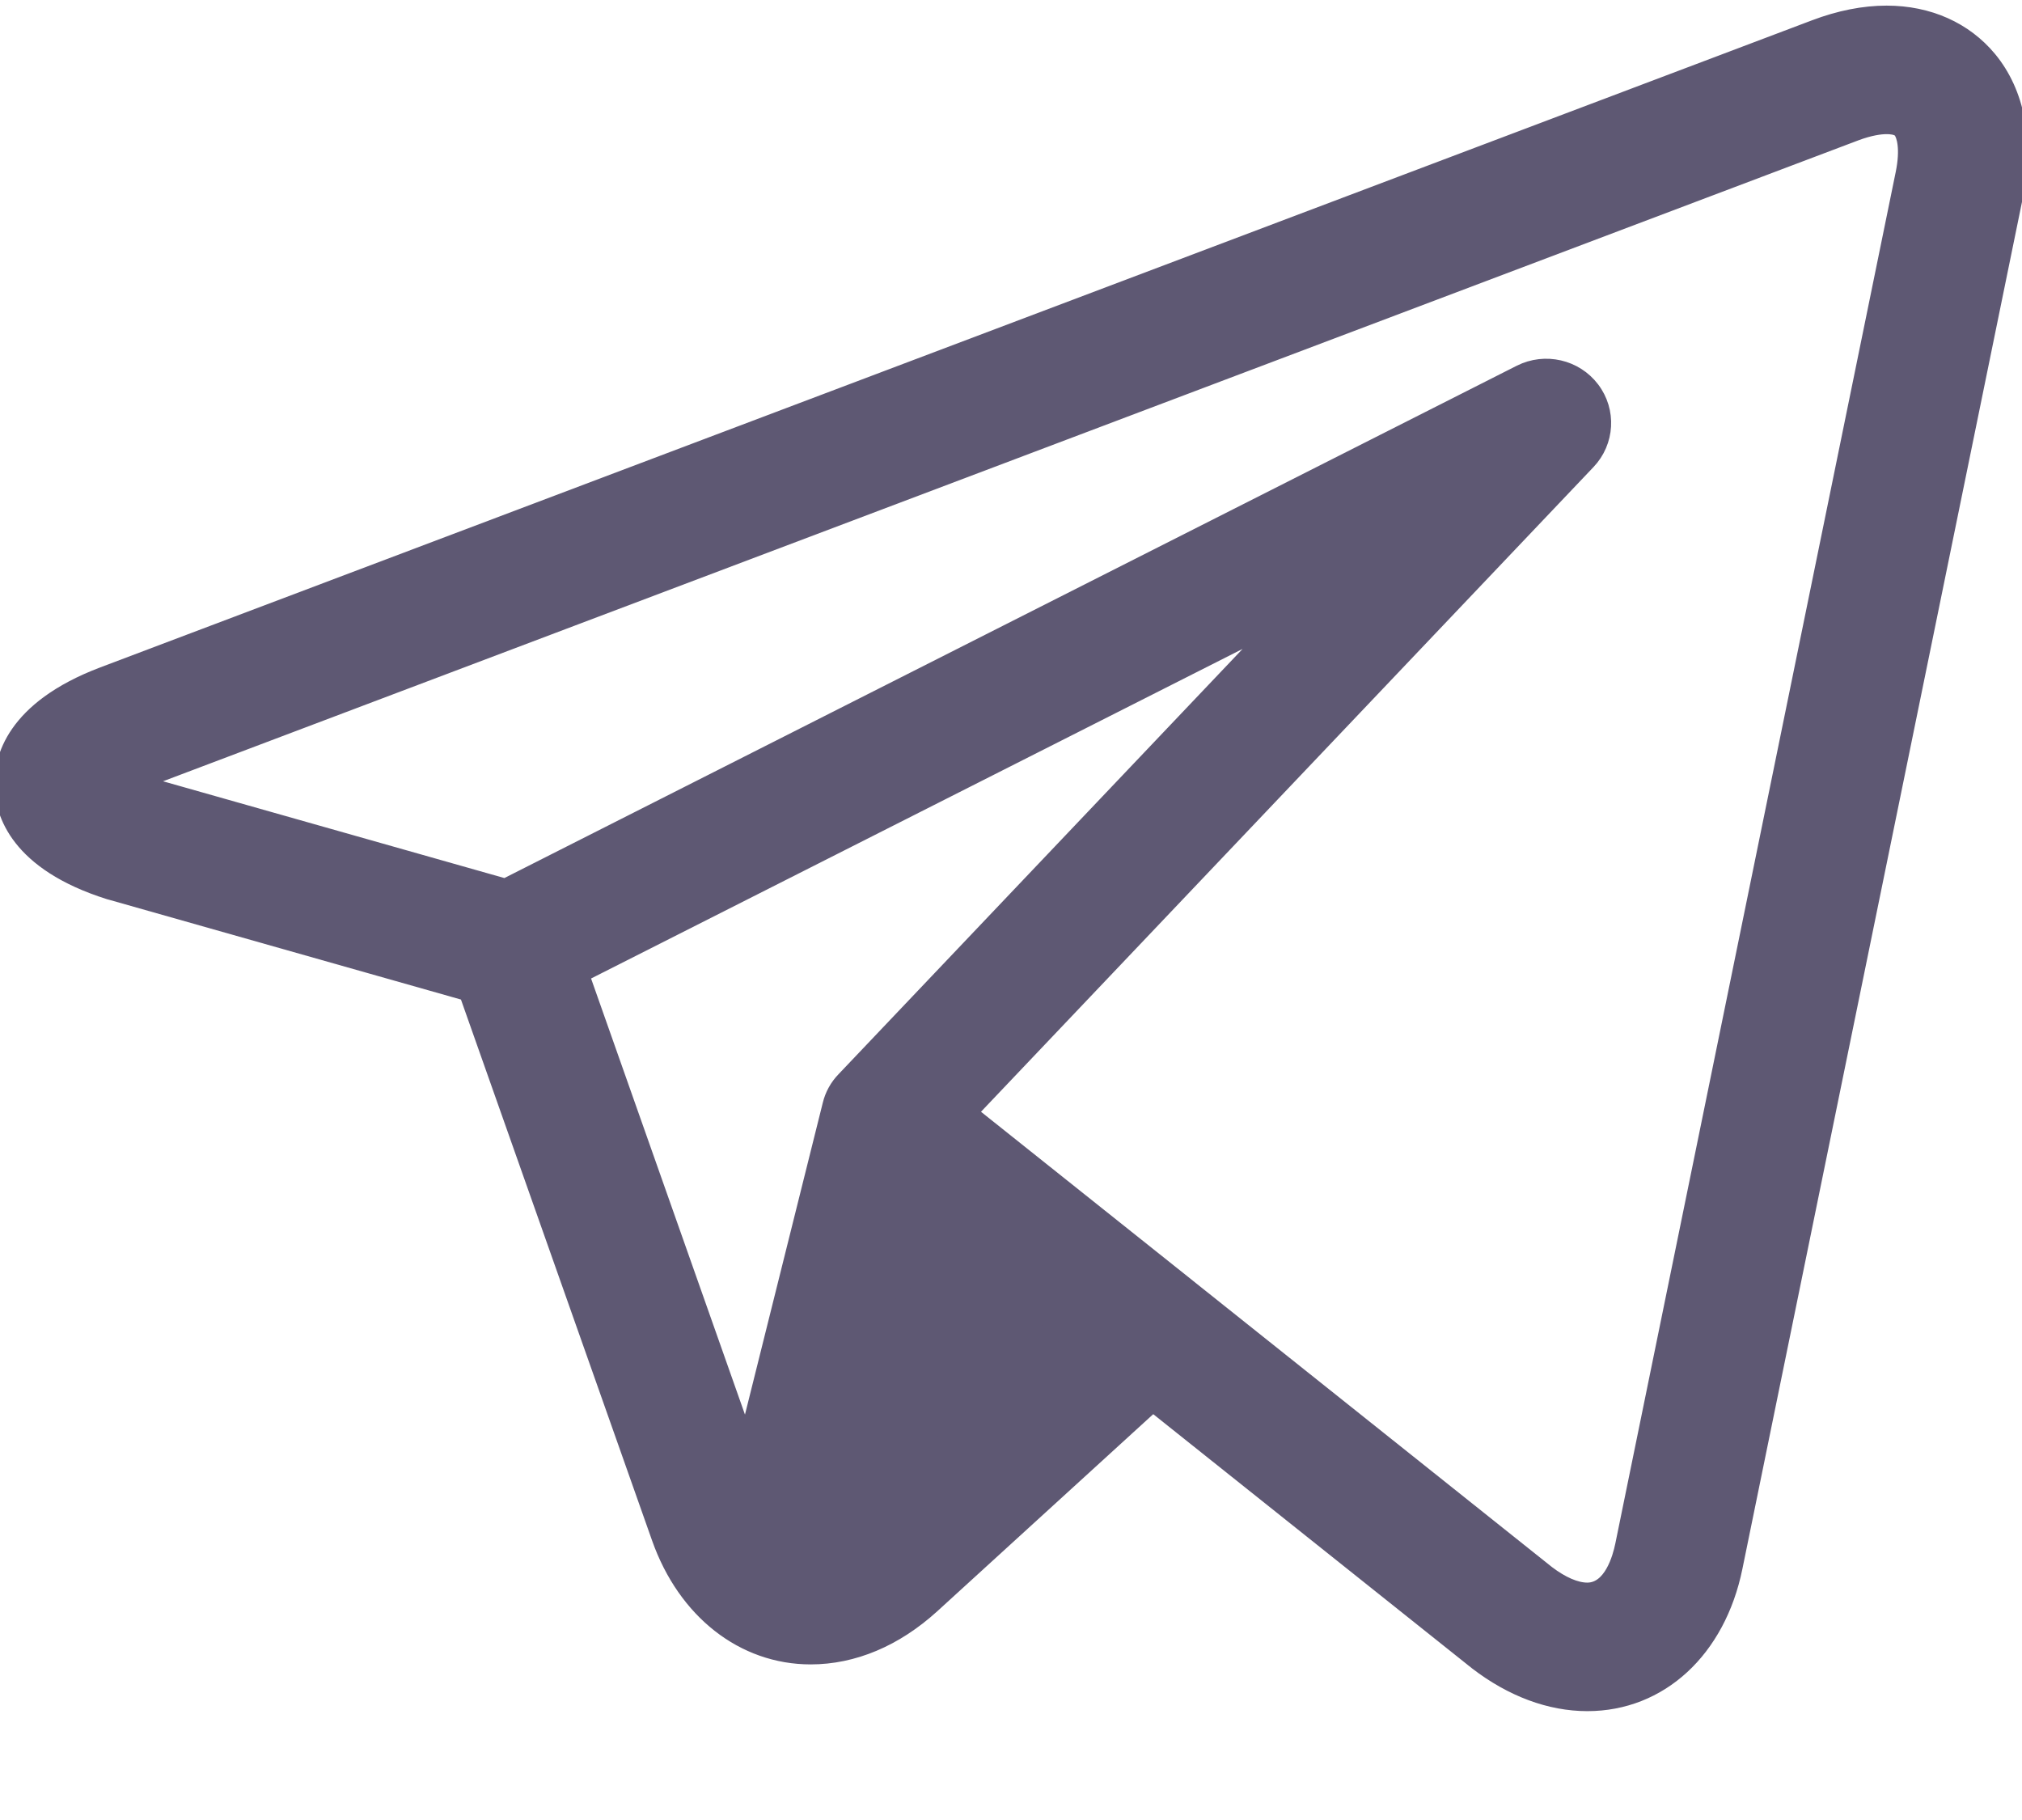 <svg  stroke-width="1"  width="20" fill="none" height="18" viewBox="0 0 18 16" xmlns="http://www.w3.org/2000/svg">
<path  d="M16.795 0C17.173 0 17.502 0.147 17.722 0.413C17.975 0.719 18.059 1.158 17.959 1.648L15.462 13.855C15.31 14.6 14.787 15.081 14.131 15.081H14.13C13.794 15.081 13.45 14.953 13.135 14.711L13.128 14.705L13.101 14.684L13.1 14.683L10.264 12.422L8.31 14.205C7.979 14.506 7.601 14.665 7.217 14.665C6.608 14.665 6.085 14.255 5.852 13.596L4.142 8.756L0.982 7.86L0.967 7.856C0.142 7.596 0.007 7.144 0 6.898C-0.007 6.652 0.102 6.193 0.911 5.887L16.147 0.128C16.371 0.043 16.589 0 16.795 0ZM11.297 5.501L5.2 8.585L6.64 12.665L7.373 9.728C7.394 9.641 7.438 9.561 7.501 9.496L11.297 5.501ZM7.595 13.436C7.57 13.459 7.544 13.48 7.519 13.499L8.198 10.774L9.434 11.76L7.595 13.436ZM14.429 13.648L16.925 1.44C16.969 1.224 16.934 1.108 16.906 1.074C16.884 1.048 16.827 1.044 16.795 1.044C16.742 1.044 16.652 1.055 16.524 1.103L1.292 6.861L4.495 7.769L13.525 3.2C13.754 3.085 14.033 3.149 14.187 3.352C14.341 3.555 14.325 3.838 14.149 4.023L8.659 9.801L10.571 11.325C10.571 11.326 10.572 11.326 10.572 11.326L13.785 13.888C13.911 13.984 14.033 14.037 14.13 14.037C14.328 14.037 14.405 13.765 14.429 13.648Z" stroke="#5e5873" stroke-width="0.1" fill="#5e5873"/>
</svg>
